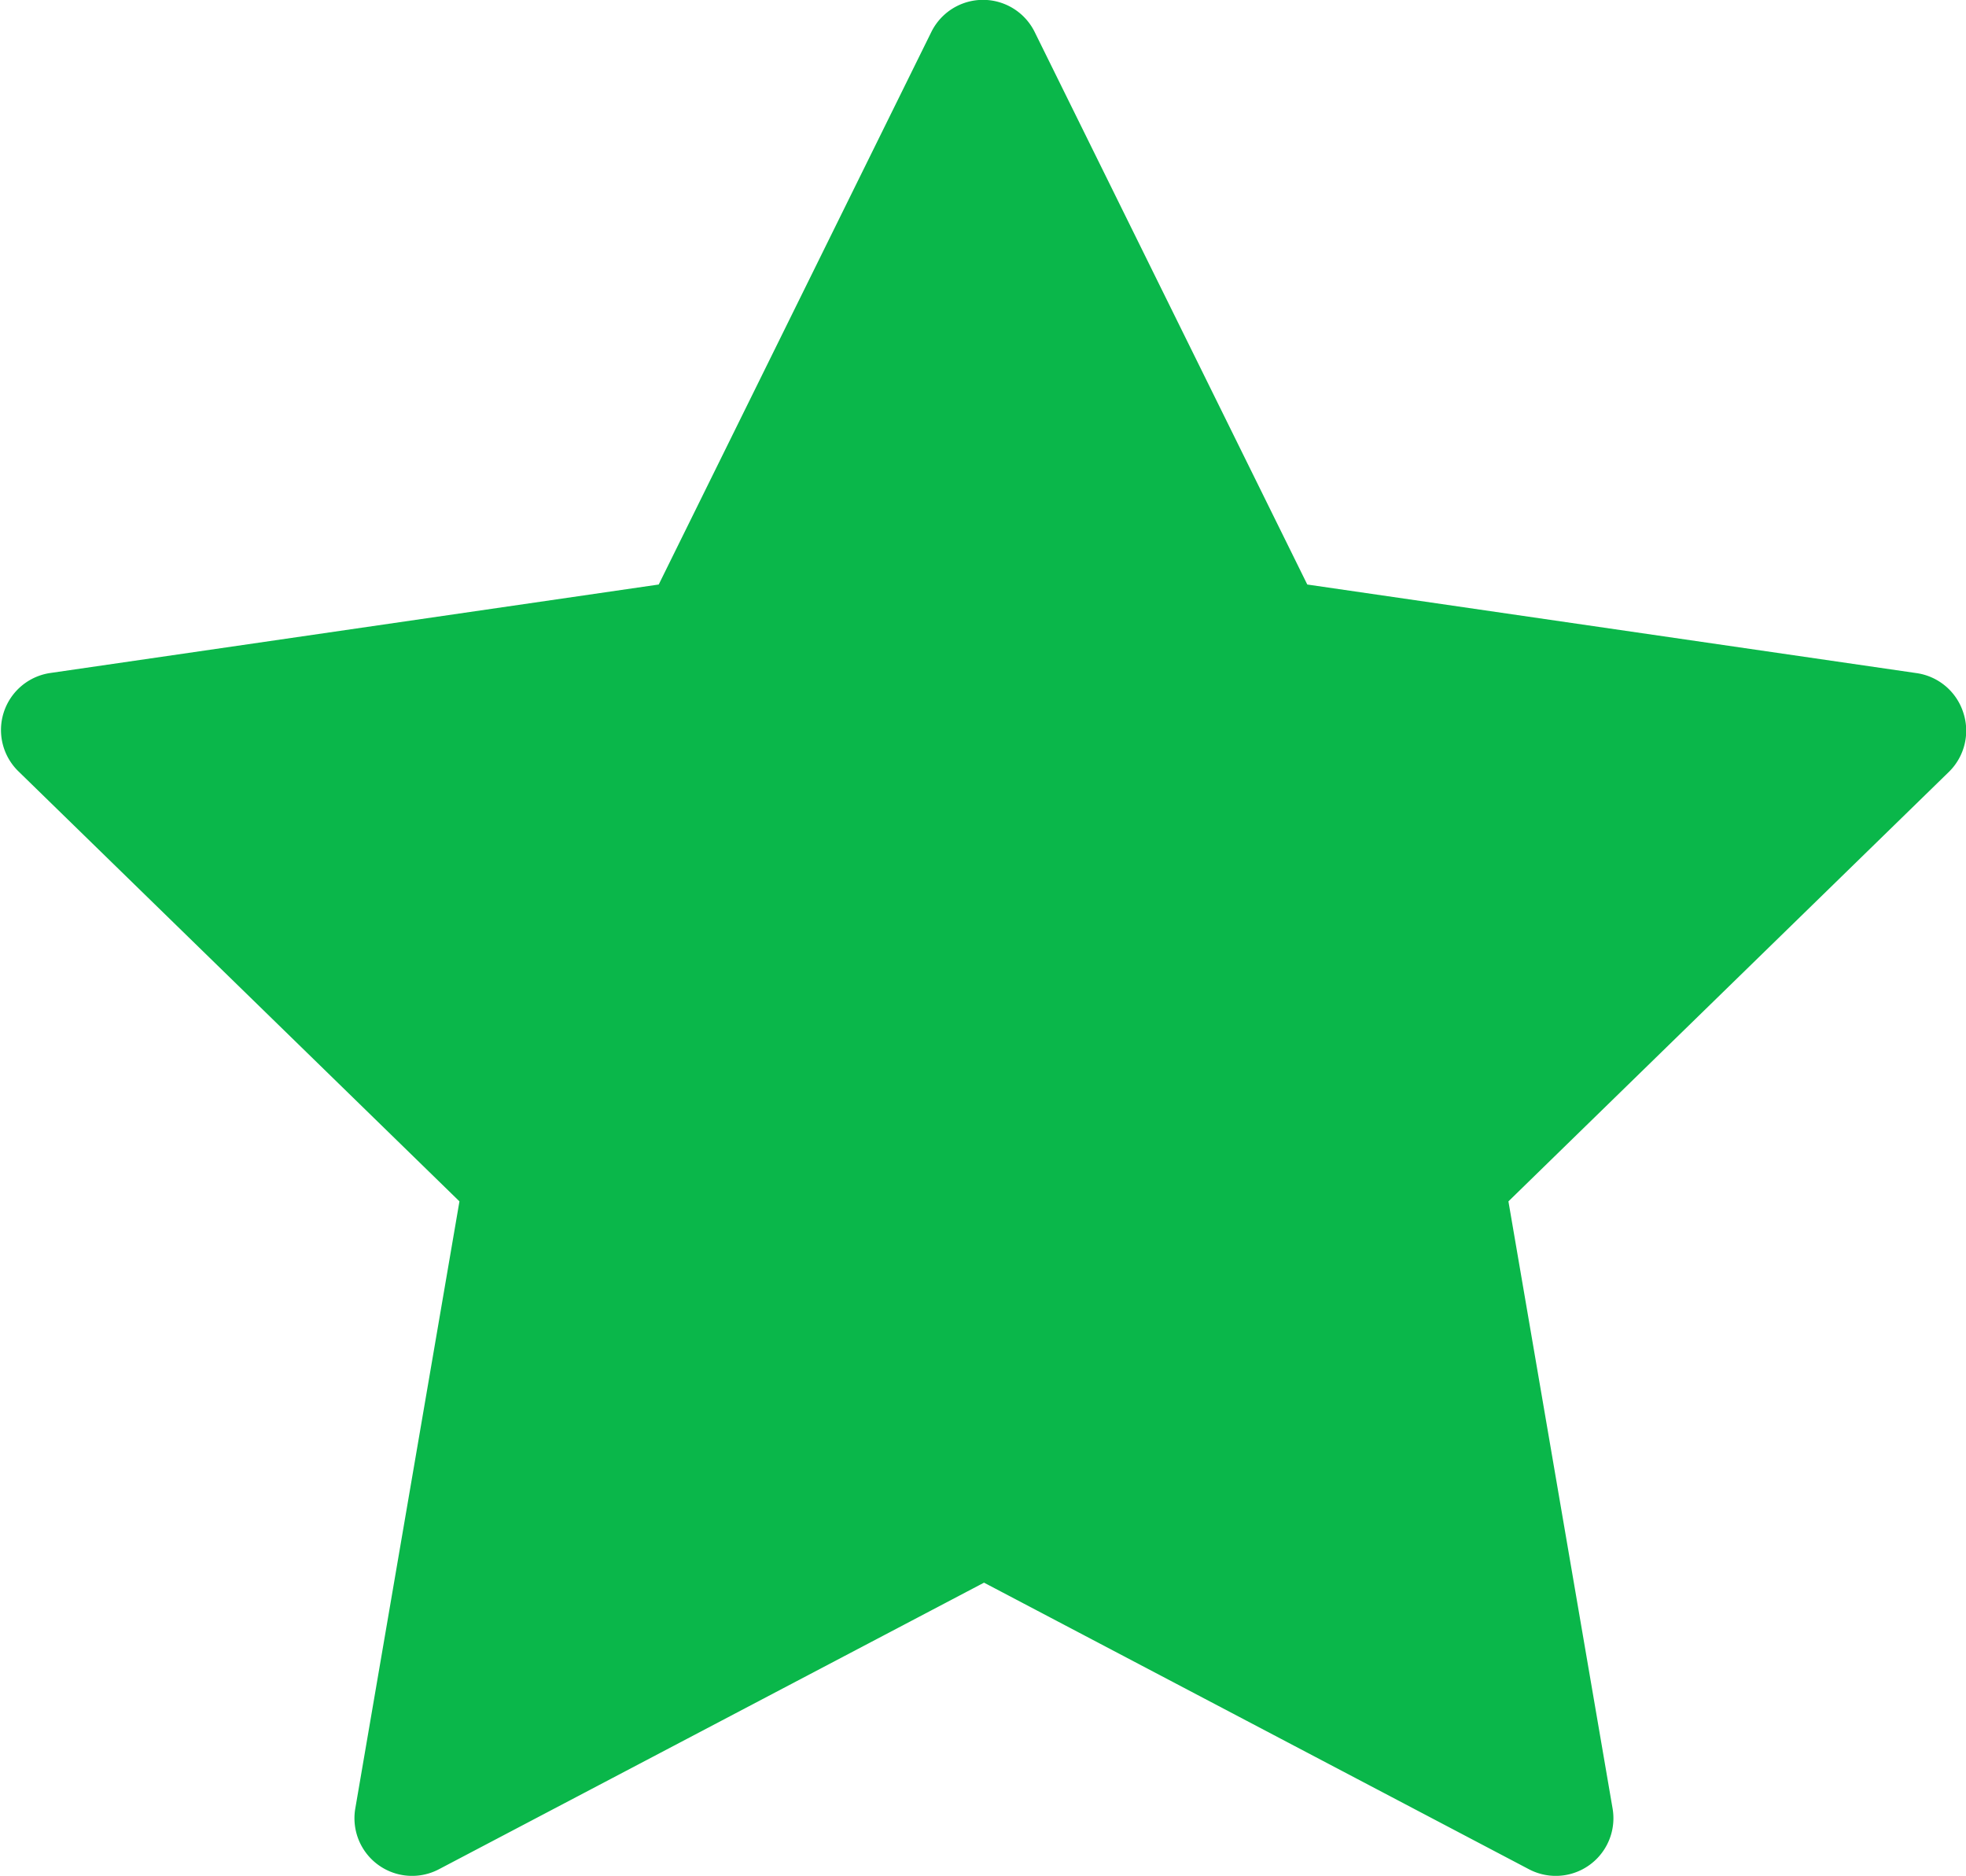 <svg xmlns="http://www.w3.org/2000/svg" width="12.589" height="12.009" viewBox="0 0 12.589 12.009">
  <g id="star_1_" data-name="star (1)" transform="translate(0 -11.796)">
    <g id="Сгруппировать_1" data-name="Сгруппировать 1" transform="translate(0 11.796)">
      <path id="Контур_2" data-name="Контур 2" d="M12.571,16.356a.369.369,0,0,0-.3-.251l-3.9-.567L6.625,12a.369.369,0,0,0-.661,0L4.218,15.538l-3.9.567a.369.369,0,0,0-.2.629l2.824,2.753-.667,3.887a.369.369,0,0,0,.535.389l3.491-1.835,3.49,1.835a.369.369,0,0,0,.535-.389l-.667-3.887,2.824-2.753A.369.369,0,0,0,12.571,16.356Z" transform="translate(0 -11.796)" fill="#0ab74a"/>
    </g>
  </g>
</svg>
